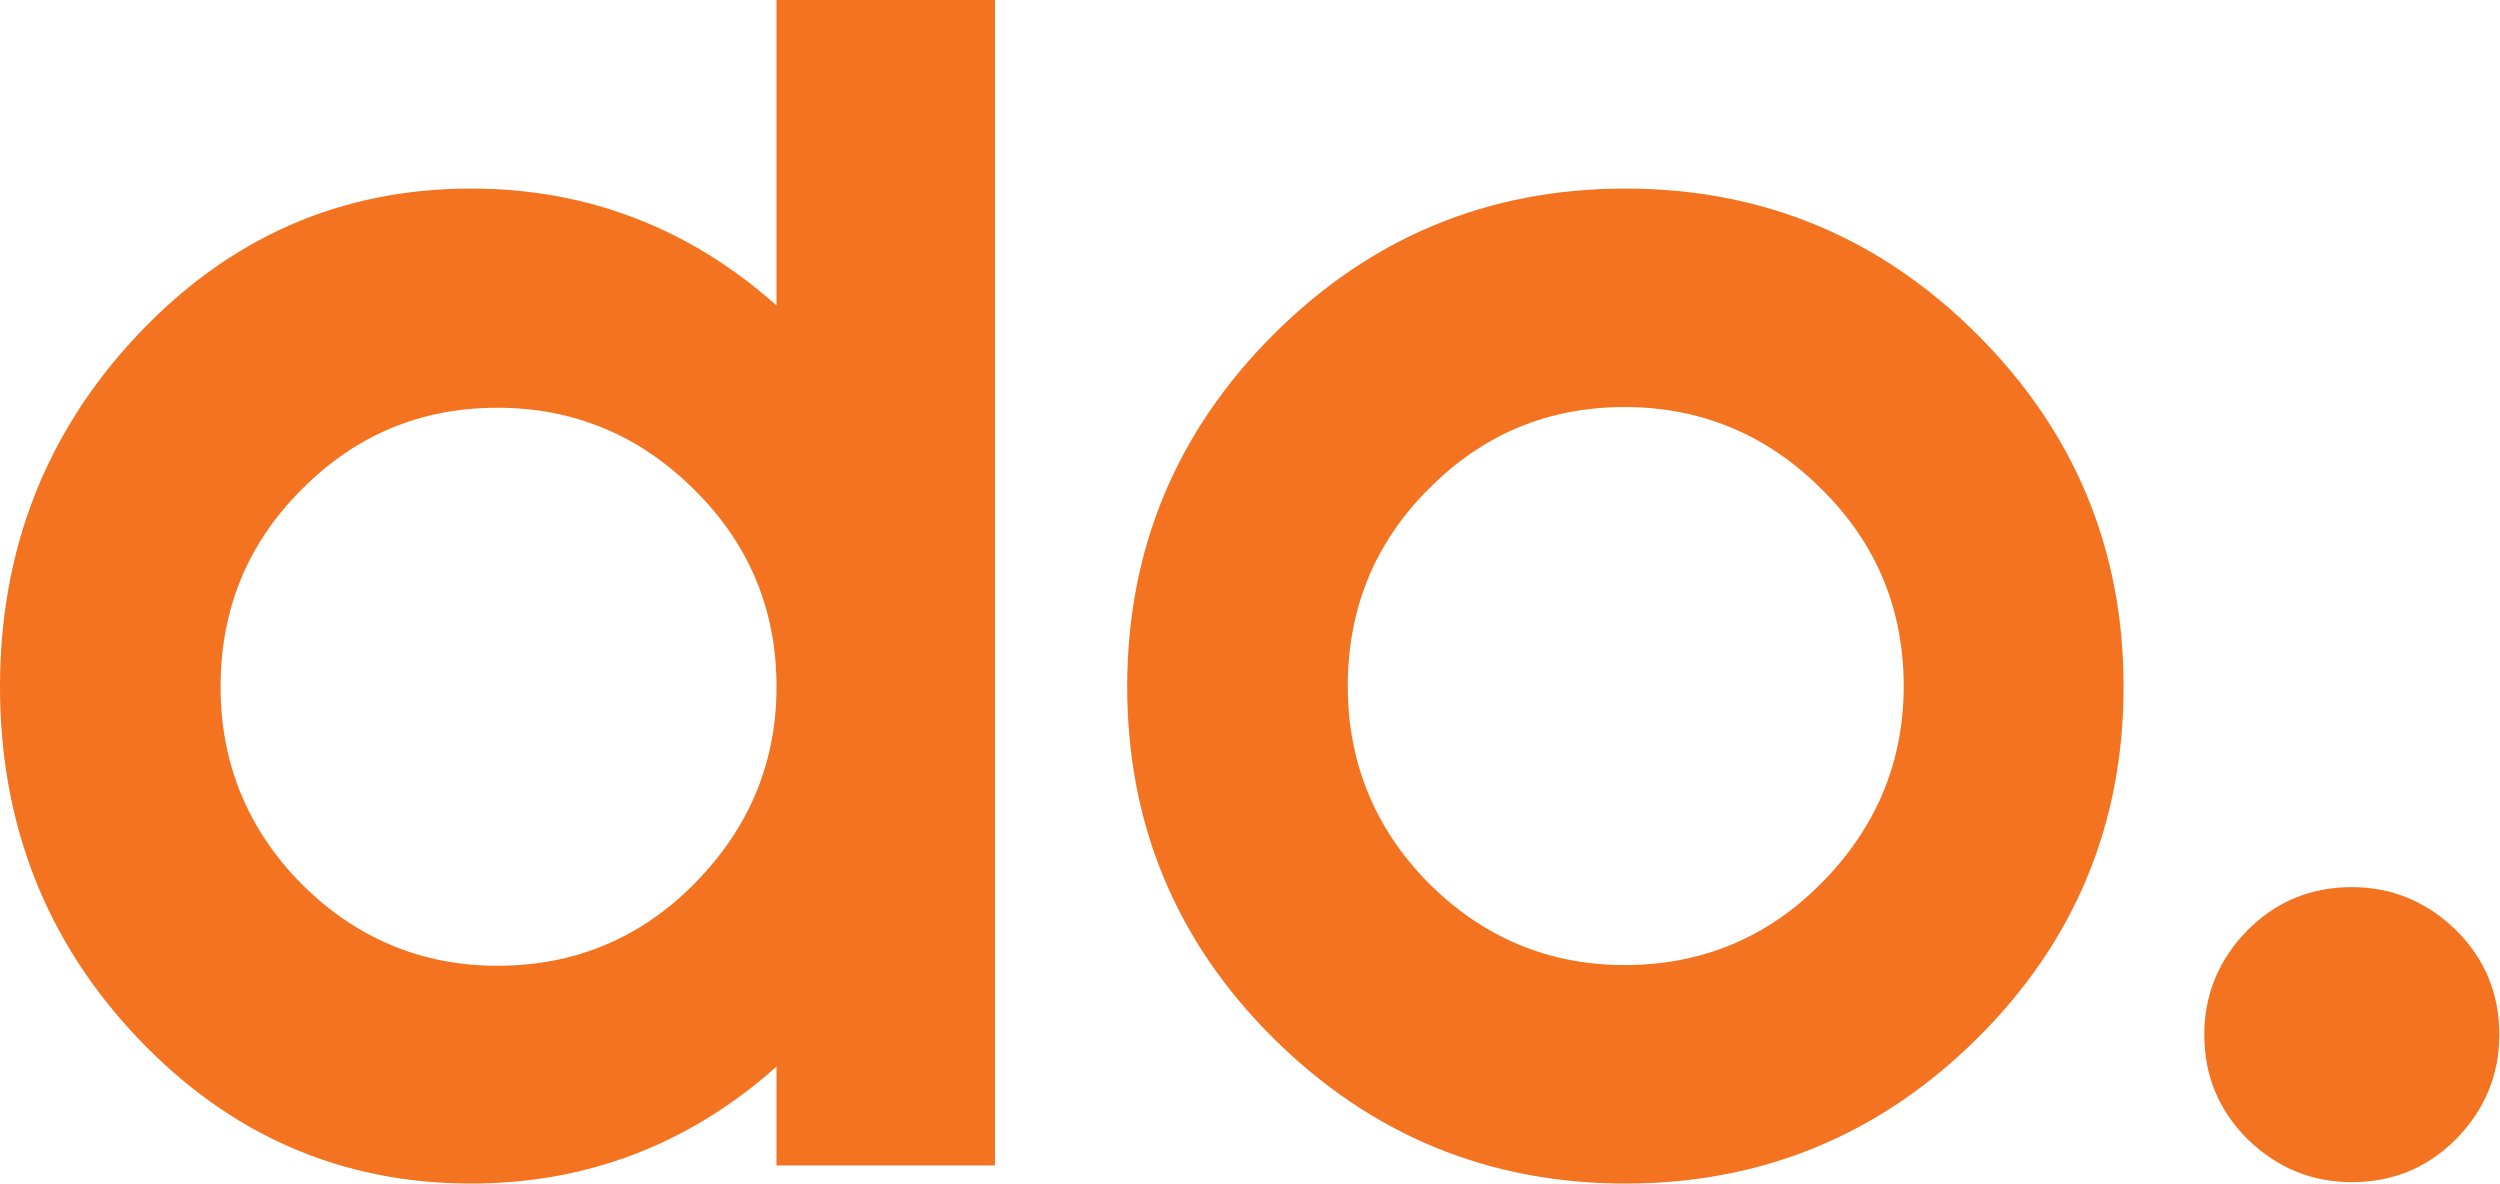 <?xml version="1.0" encoding="UTF-8"?>
<svg id="Layer_2" data-name="Layer 2" xmlns="http://www.w3.org/2000/svg" viewBox="0 0 35.93 17.02">
  <defs>
    <style>
      .cls-1 {
        fill: #f37321;
      }
    </style>
  </defs>
  <g id="Layer_1-2" data-name="Layer 1">
    <g>
      <path class="cls-1" d="m11.16,0h3.14v16.75h-3.14v-1.42c-1.26,1.12-2.73,1.68-4.39,1.68-1.87,0-3.47-.7-4.79-2.09-1.32-1.39-1.98-3.08-1.98-5.05s.66-3.66,1.98-5.06c1.32-1.4,2.92-2.1,4.79-2.1,1.66,0,3.13.56,4.39,1.68V0Zm-6.83,12.7c.78.78,1.72,1.18,2.82,1.18s2.05-.39,2.83-1.18,1.18-1.73,1.18-2.83-.39-2.05-1.18-2.83c-.78-.78-1.73-1.18-2.83-1.18s-2.04.39-2.82,1.18c-.78.78-1.16,1.73-1.16,2.83s.39,2.05,1.16,2.83Z"/>
      <path class="cls-1" d="m18.3,4.81c1.4-1.4,3.09-2.1,5.06-2.1s3.66.7,5.06,2.1c1.4,1.4,2.1,3.09,2.1,5.06s-.7,3.66-2.1,5.05c-1.4,1.39-3.09,2.09-5.06,2.09s-3.66-.7-5.06-2.09c-1.4-1.39-2.1-3.08-2.1-5.05s.7-3.66,2.1-5.06Zm2.23,7.88c.78.78,1.72,1.18,2.82,1.18s2.05-.39,2.83-1.18,1.18-1.73,1.18-2.83-.39-2.05-1.18-2.83c-.78-.78-1.73-1.18-2.83-1.18s-2.04.39-2.82,1.18c-.78.78-1.16,1.73-1.16,2.83s.39,2.05,1.16,2.83Z"/>
      <path class="cls-1" d="m32.3,13.37c.42-.42.92-.62,1.5-.62s1.08.21,1.5.62c.42.42.62.92.62,1.5s-.21,1.08-.62,1.5c-.42.42-.92.62-1.5.62s-1.08-.21-1.5-.62c-.42-.42-.62-.92-.62-1.5s.21-1.08.62-1.5Z"/>
    </g>
  </g>
</svg>